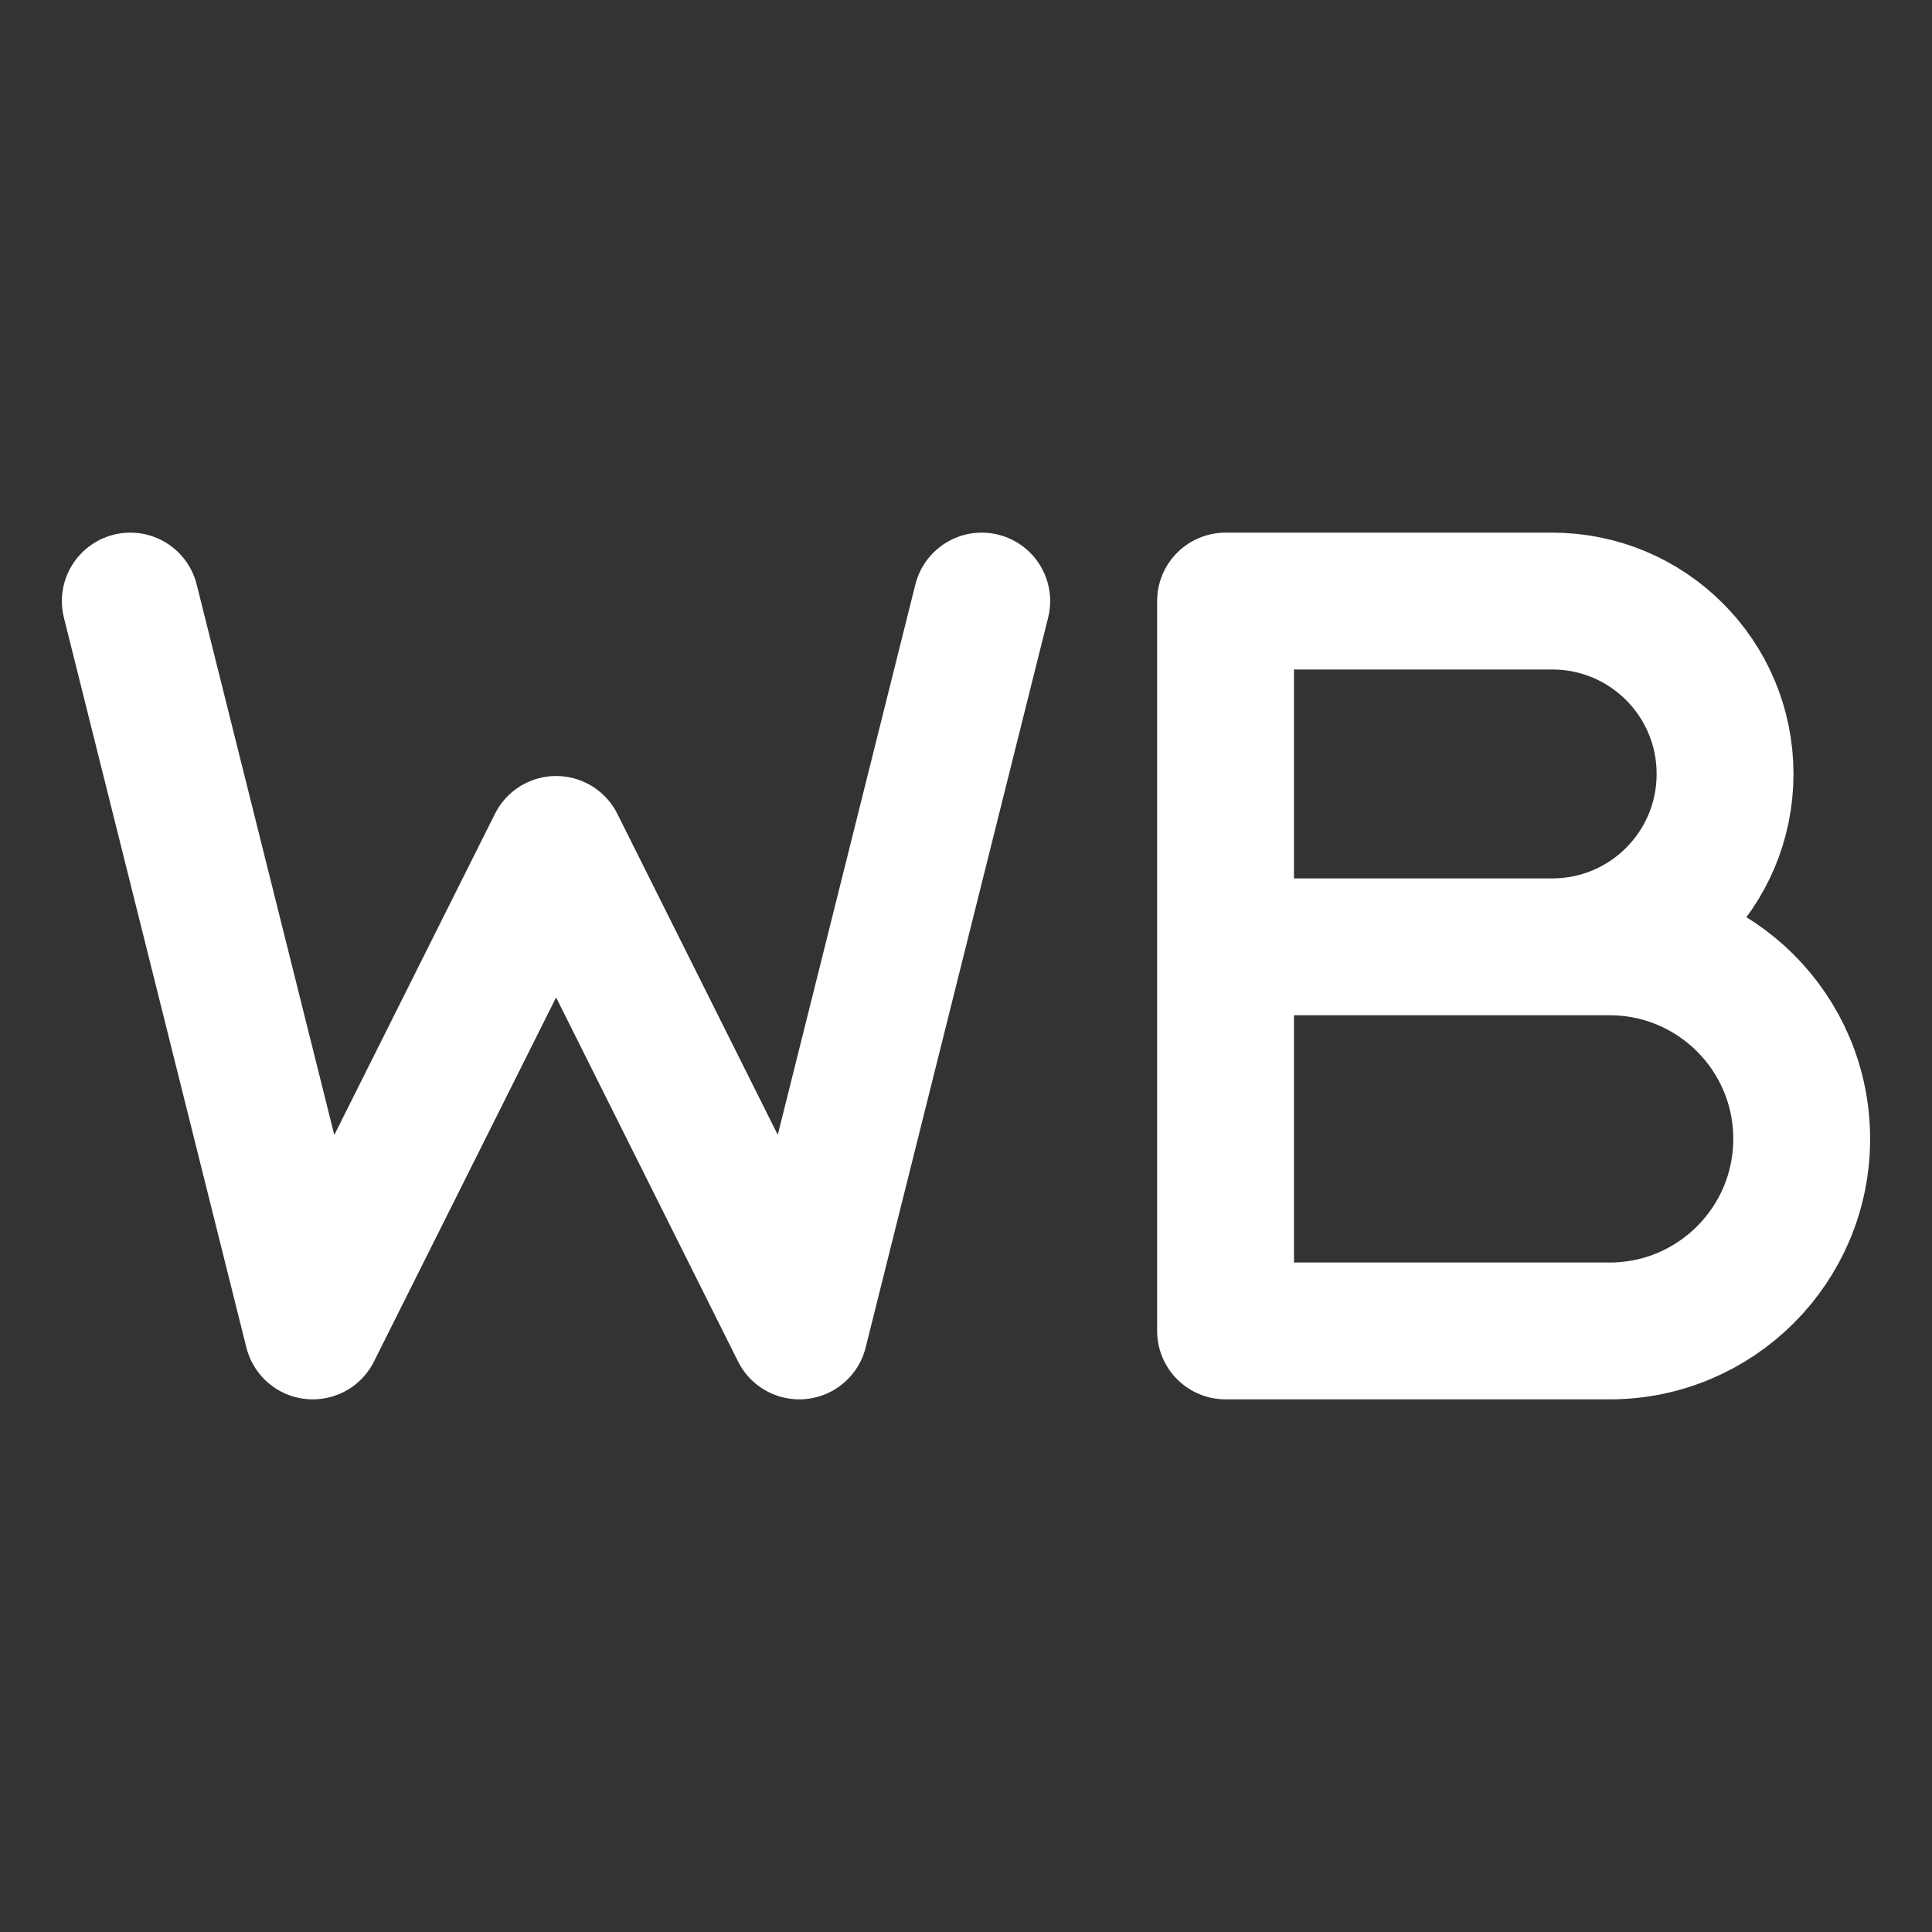 <?xml version="1.0" encoding="UTF-8"?>
<svg id="Layer_3" data-name="Layer 3" xmlns="http://www.w3.org/2000/svg" viewBox="0 0 144 144">
  <rect x="0" y="0" width="144" height="144" fill="#333333" stroke="none"/>
  <g transform="translate(72,72) scale(1.7) translate(-72,-72)">
    <path d="M83.38,71.16h16.84c4.65,0,8.42,3.77,8.42,8.42s-3.77,8.42-8.42,8.42h-16.84v-32h14.32c4.19,0,7.58,3.39,7.58,7.58s-3.39,7.58-7.58,7.58" fill="none" stroke="#fff" stroke-linecap="round" stroke-linejoin="round" stroke-width="6"/>
    <polyline points="35.36 56 43.36 88 54.03 66.67 64.69 88 72.69 56" fill="none" stroke="#fff" stroke-linecap="round" stroke-linejoin="round" stroke-width="6"/>
  </g>
</svg>